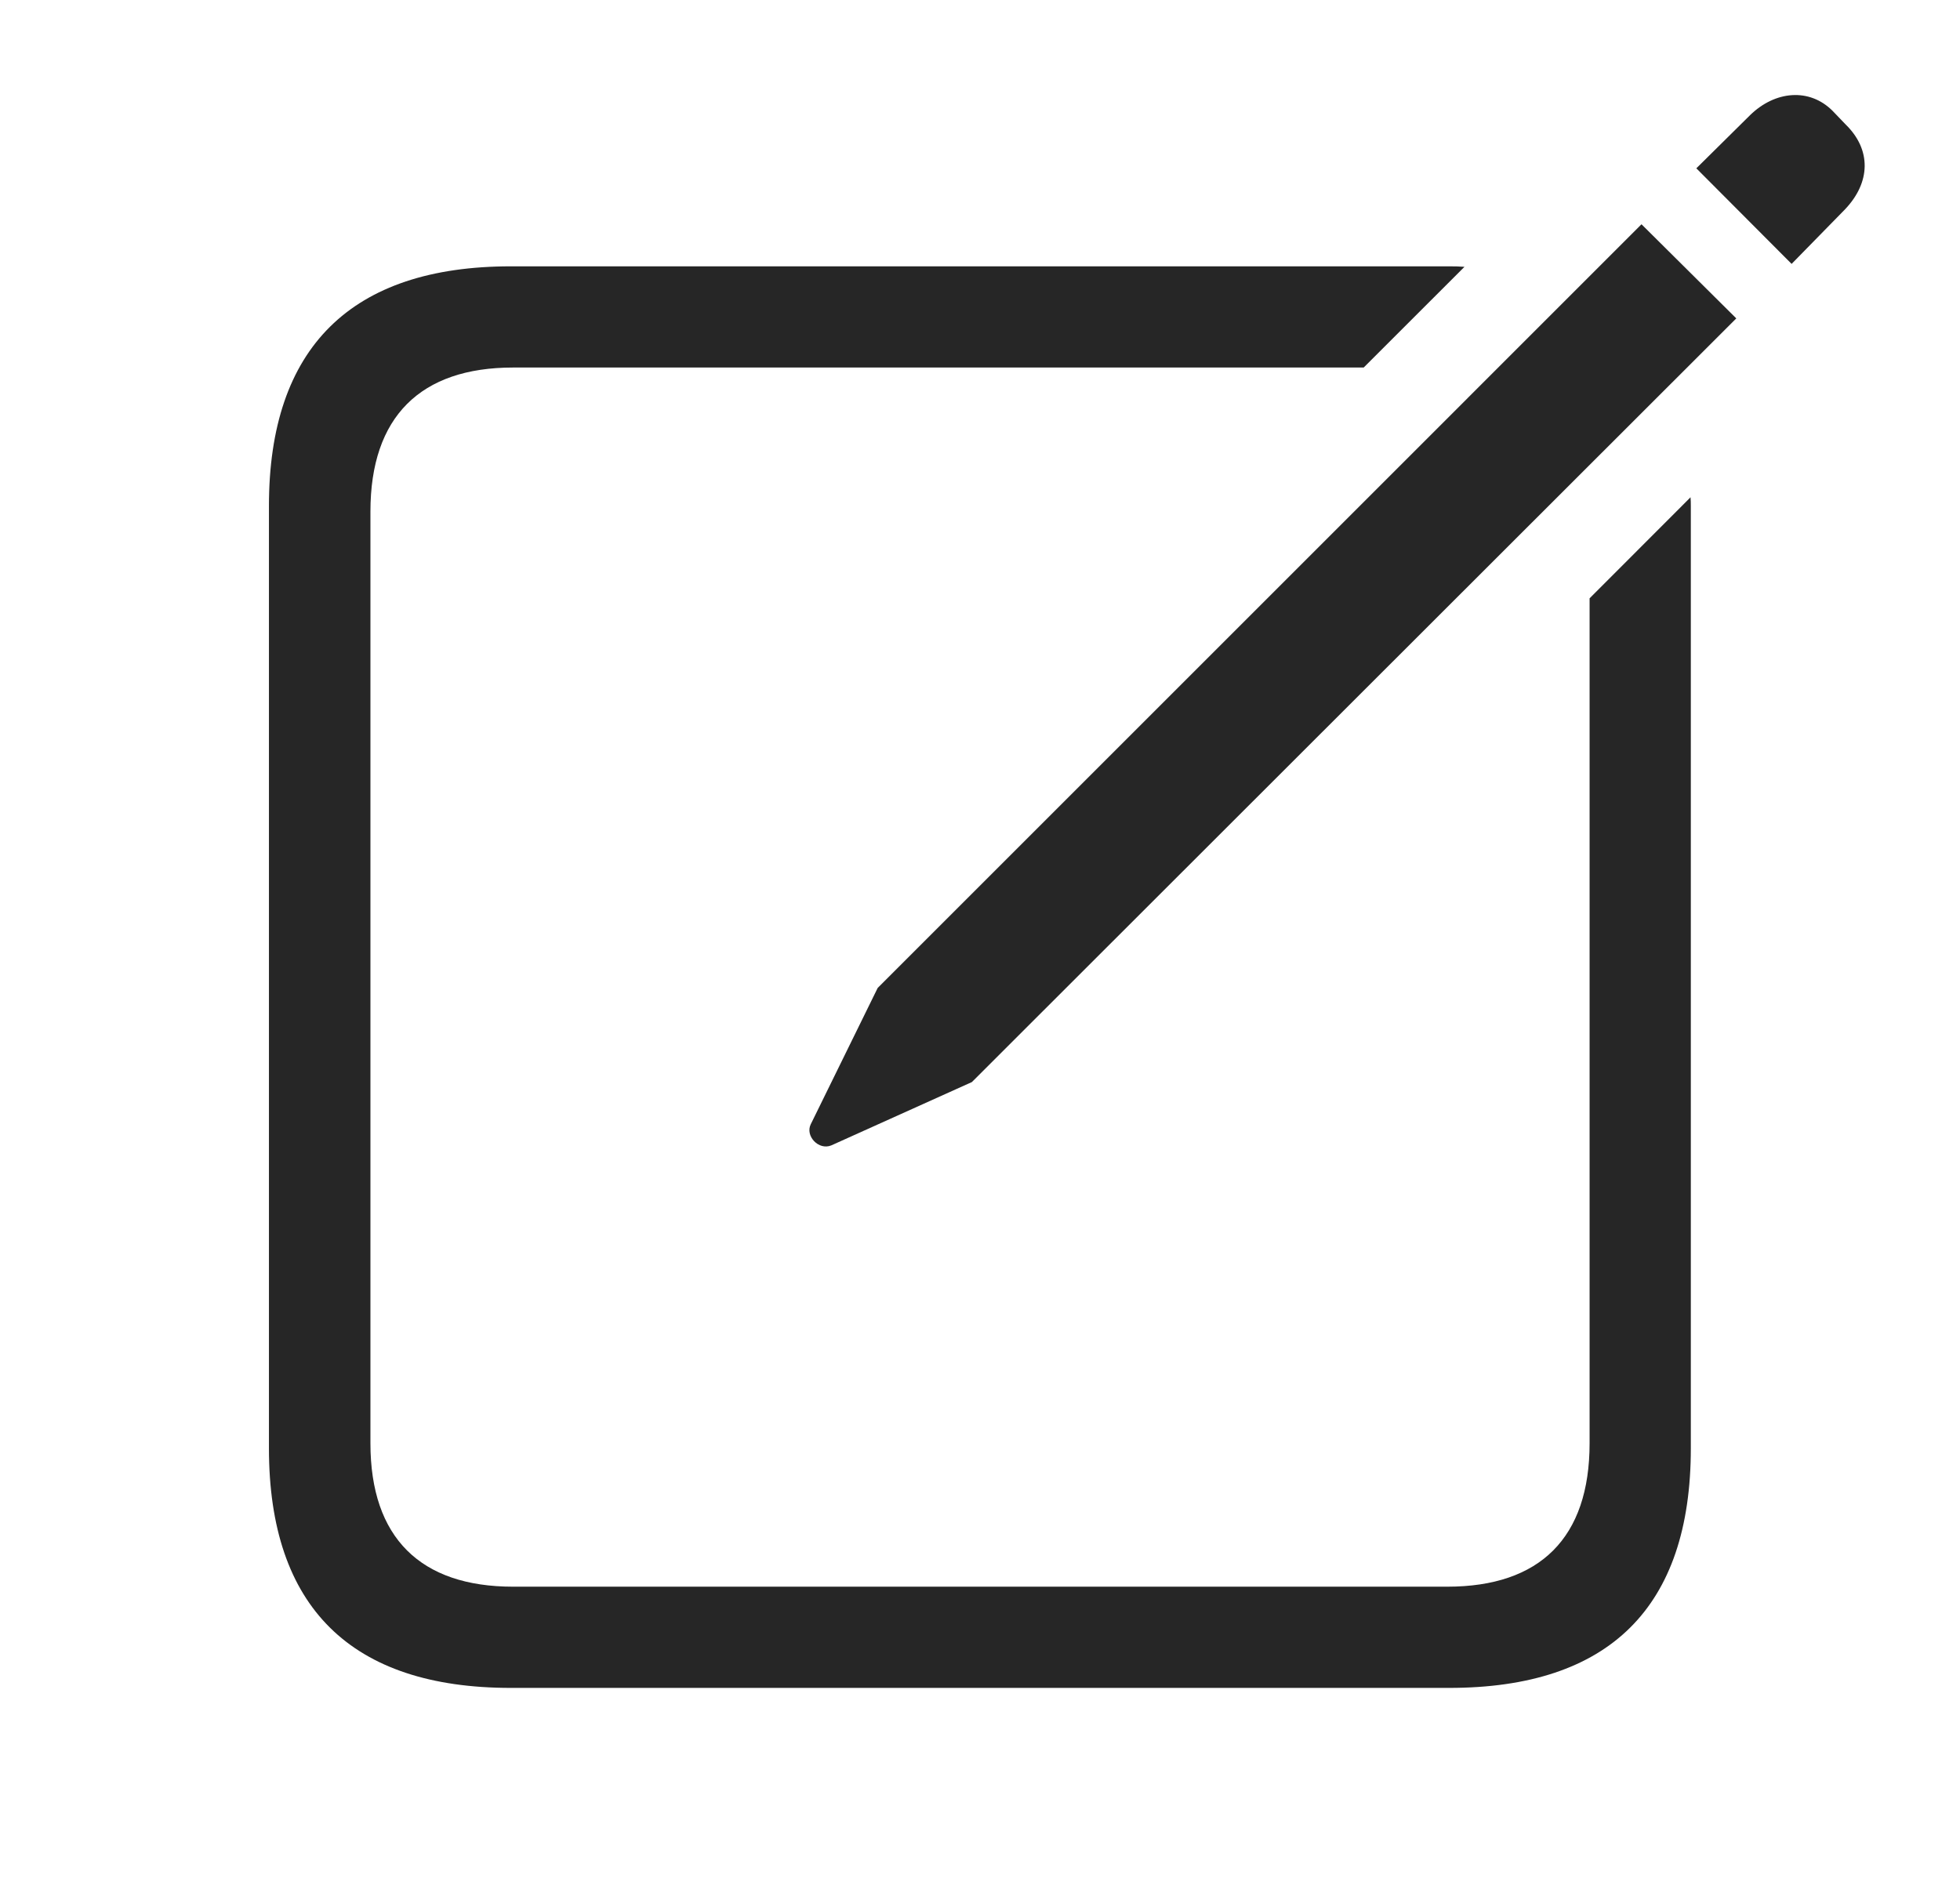 <?xml version="1.0" encoding="UTF-8"?>
<!--Generator: Apple Native CoreSVG 232.5-->
<!DOCTYPE svg
PUBLIC "-//W3C//DTD SVG 1.1//EN"
       "http://www.w3.org/Graphics/SVG/1.1/DTD/svg11.dtd">
<svg version="1.1" xmlns="http://www.w3.org/2000/svg" xmlns:xlink="http://www.w3.org/1999/xlink" width="116.744" height="113.206">
 <g>
  <rect height="113.206" opacity="0" width="116.744" x="0" y="0"/>
  <path d="M87.229 15.896L81.226 21.896L30.559 21.896C25.055 21.896 22.064 24.821 22.064 30.474L22.064 85.985C22.064 91.623 25.055 94.529 30.559 94.529L86.204 94.529C91.723 94.529 94.681 91.623 94.681 85.985L94.681 35.646L100.694 29.626C100.709 29.788 100.711 29.964 100.711 30.141L100.711 86.285C100.711 95.756 95.856 100.559 86.317 100.559L30.427 100.559C20.922 100.559 16.019 95.756 16.019 86.285L16.019 30.141C16.019 20.703 20.922 15.867 30.427 15.867L86.317 15.867C86.631 15.867 86.939 15.872 87.229 15.896Z" fill="#000000" fill-opacity="0.85"/>
  <path d="M49.518 68.237L57.889 64.465L103.419 18.969L97.773 13.361L52.278 58.857L48.292 66.977C47.946 67.671 48.757 68.552 49.518 68.237ZM106.714 15.722L109.881 12.487C111.436 10.866 111.466 8.916 109.942 7.425L109.152 6.602C107.775 5.224 105.73 5.404 104.24 6.861L101.039 10.028Z" fill="#000000" fill-opacity="0.85"/>
 </g>
</svg>
